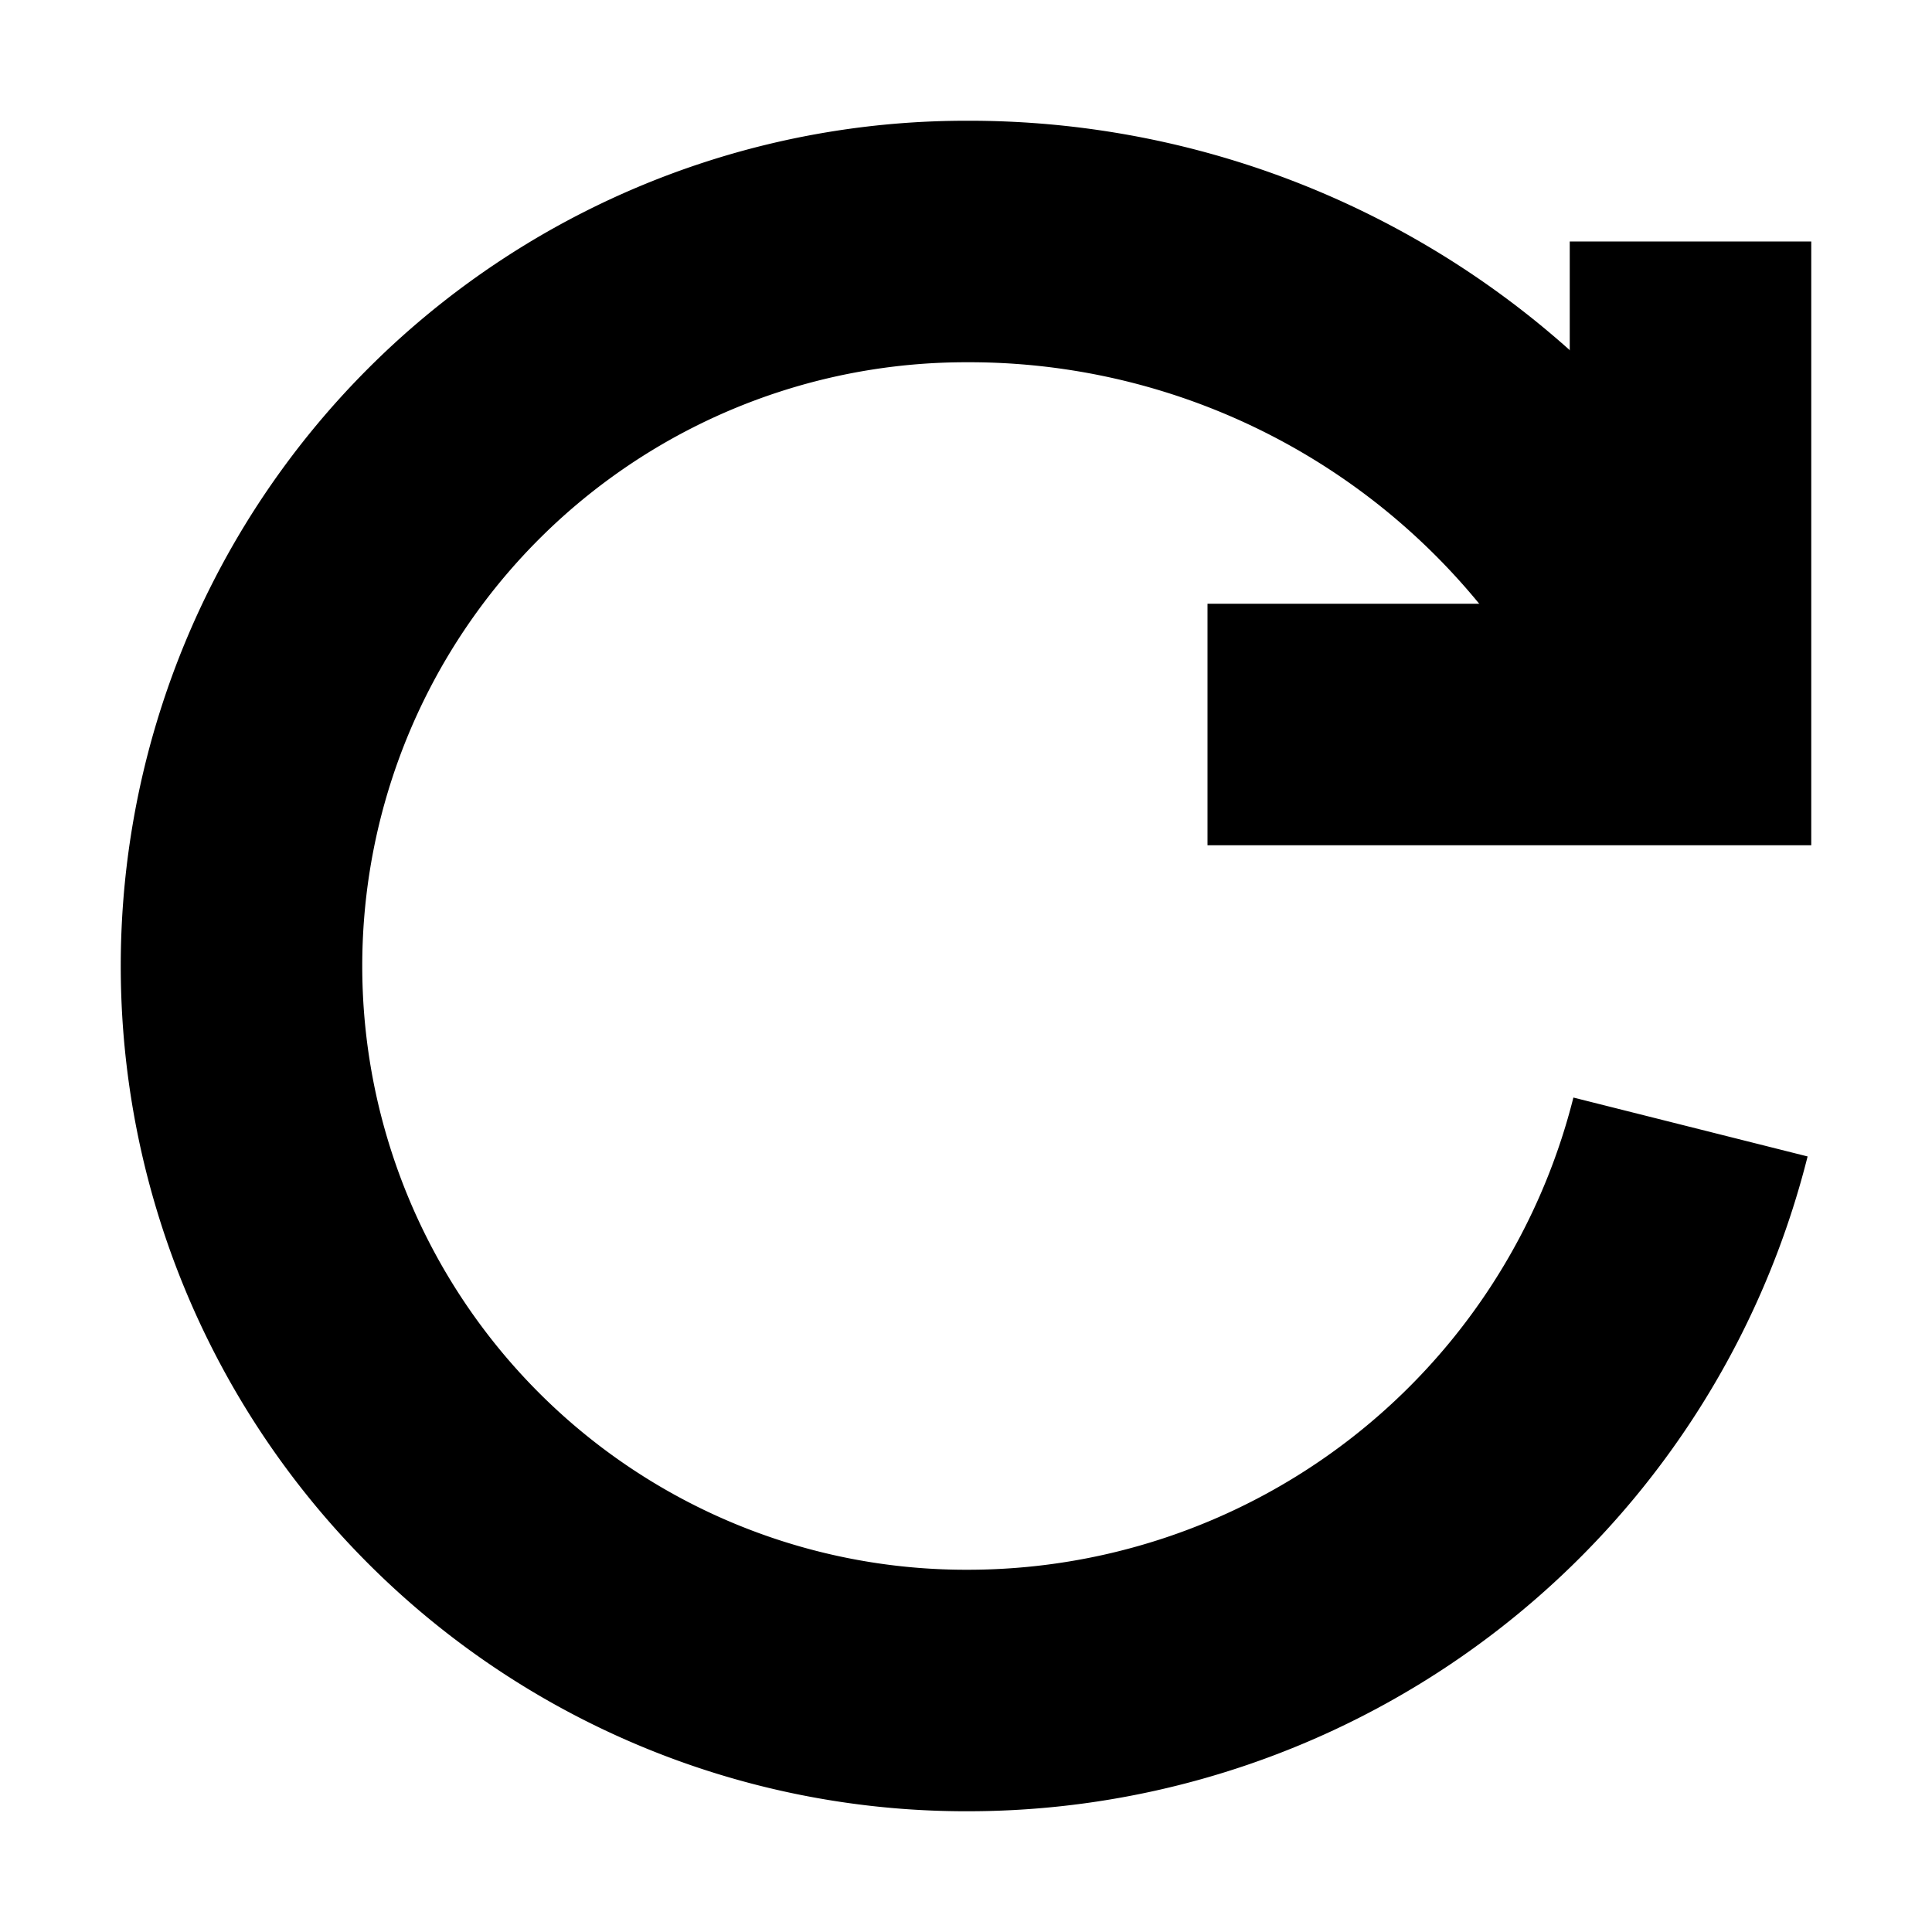 <svg id="retry_bold" xmlns="http://www.w3.org/2000/svg" width="24" height="24" viewBox="0 0 24 24">
  <defs>
    <style>
      .cls-1, .cls-2, .cls-3 {
        fill: none;
      }

      .cls-1, .cls-2 {
        stroke: #000;
        stroke-width: 3px;
      }

      .cls-2 {
        stroke-linejoin: round;
      }
    </style>
  </defs>
  <g id="go-forward" transform="translate(0 0)">
    <path id="Tracciato_1233" data-name="Tracciato 1233" class="cls-1" d="M15,9h6V3" transform="translate(0 0)"/>
    <path id="Tracciato_1234" data-name="Tracciato 1234" class="cls-2" d="M21,14a9.258,9.258,0,0,1-9,7A9,9,0,0,1,12,3a9.692,9.692,0,0,1,9,6" transform="translate(0 0)"/>
  </g>
  <rect id="Rettangolo_1377" data-name="Rettangolo 1377" class="cls-3" width="24" height="24"/>
</svg>
